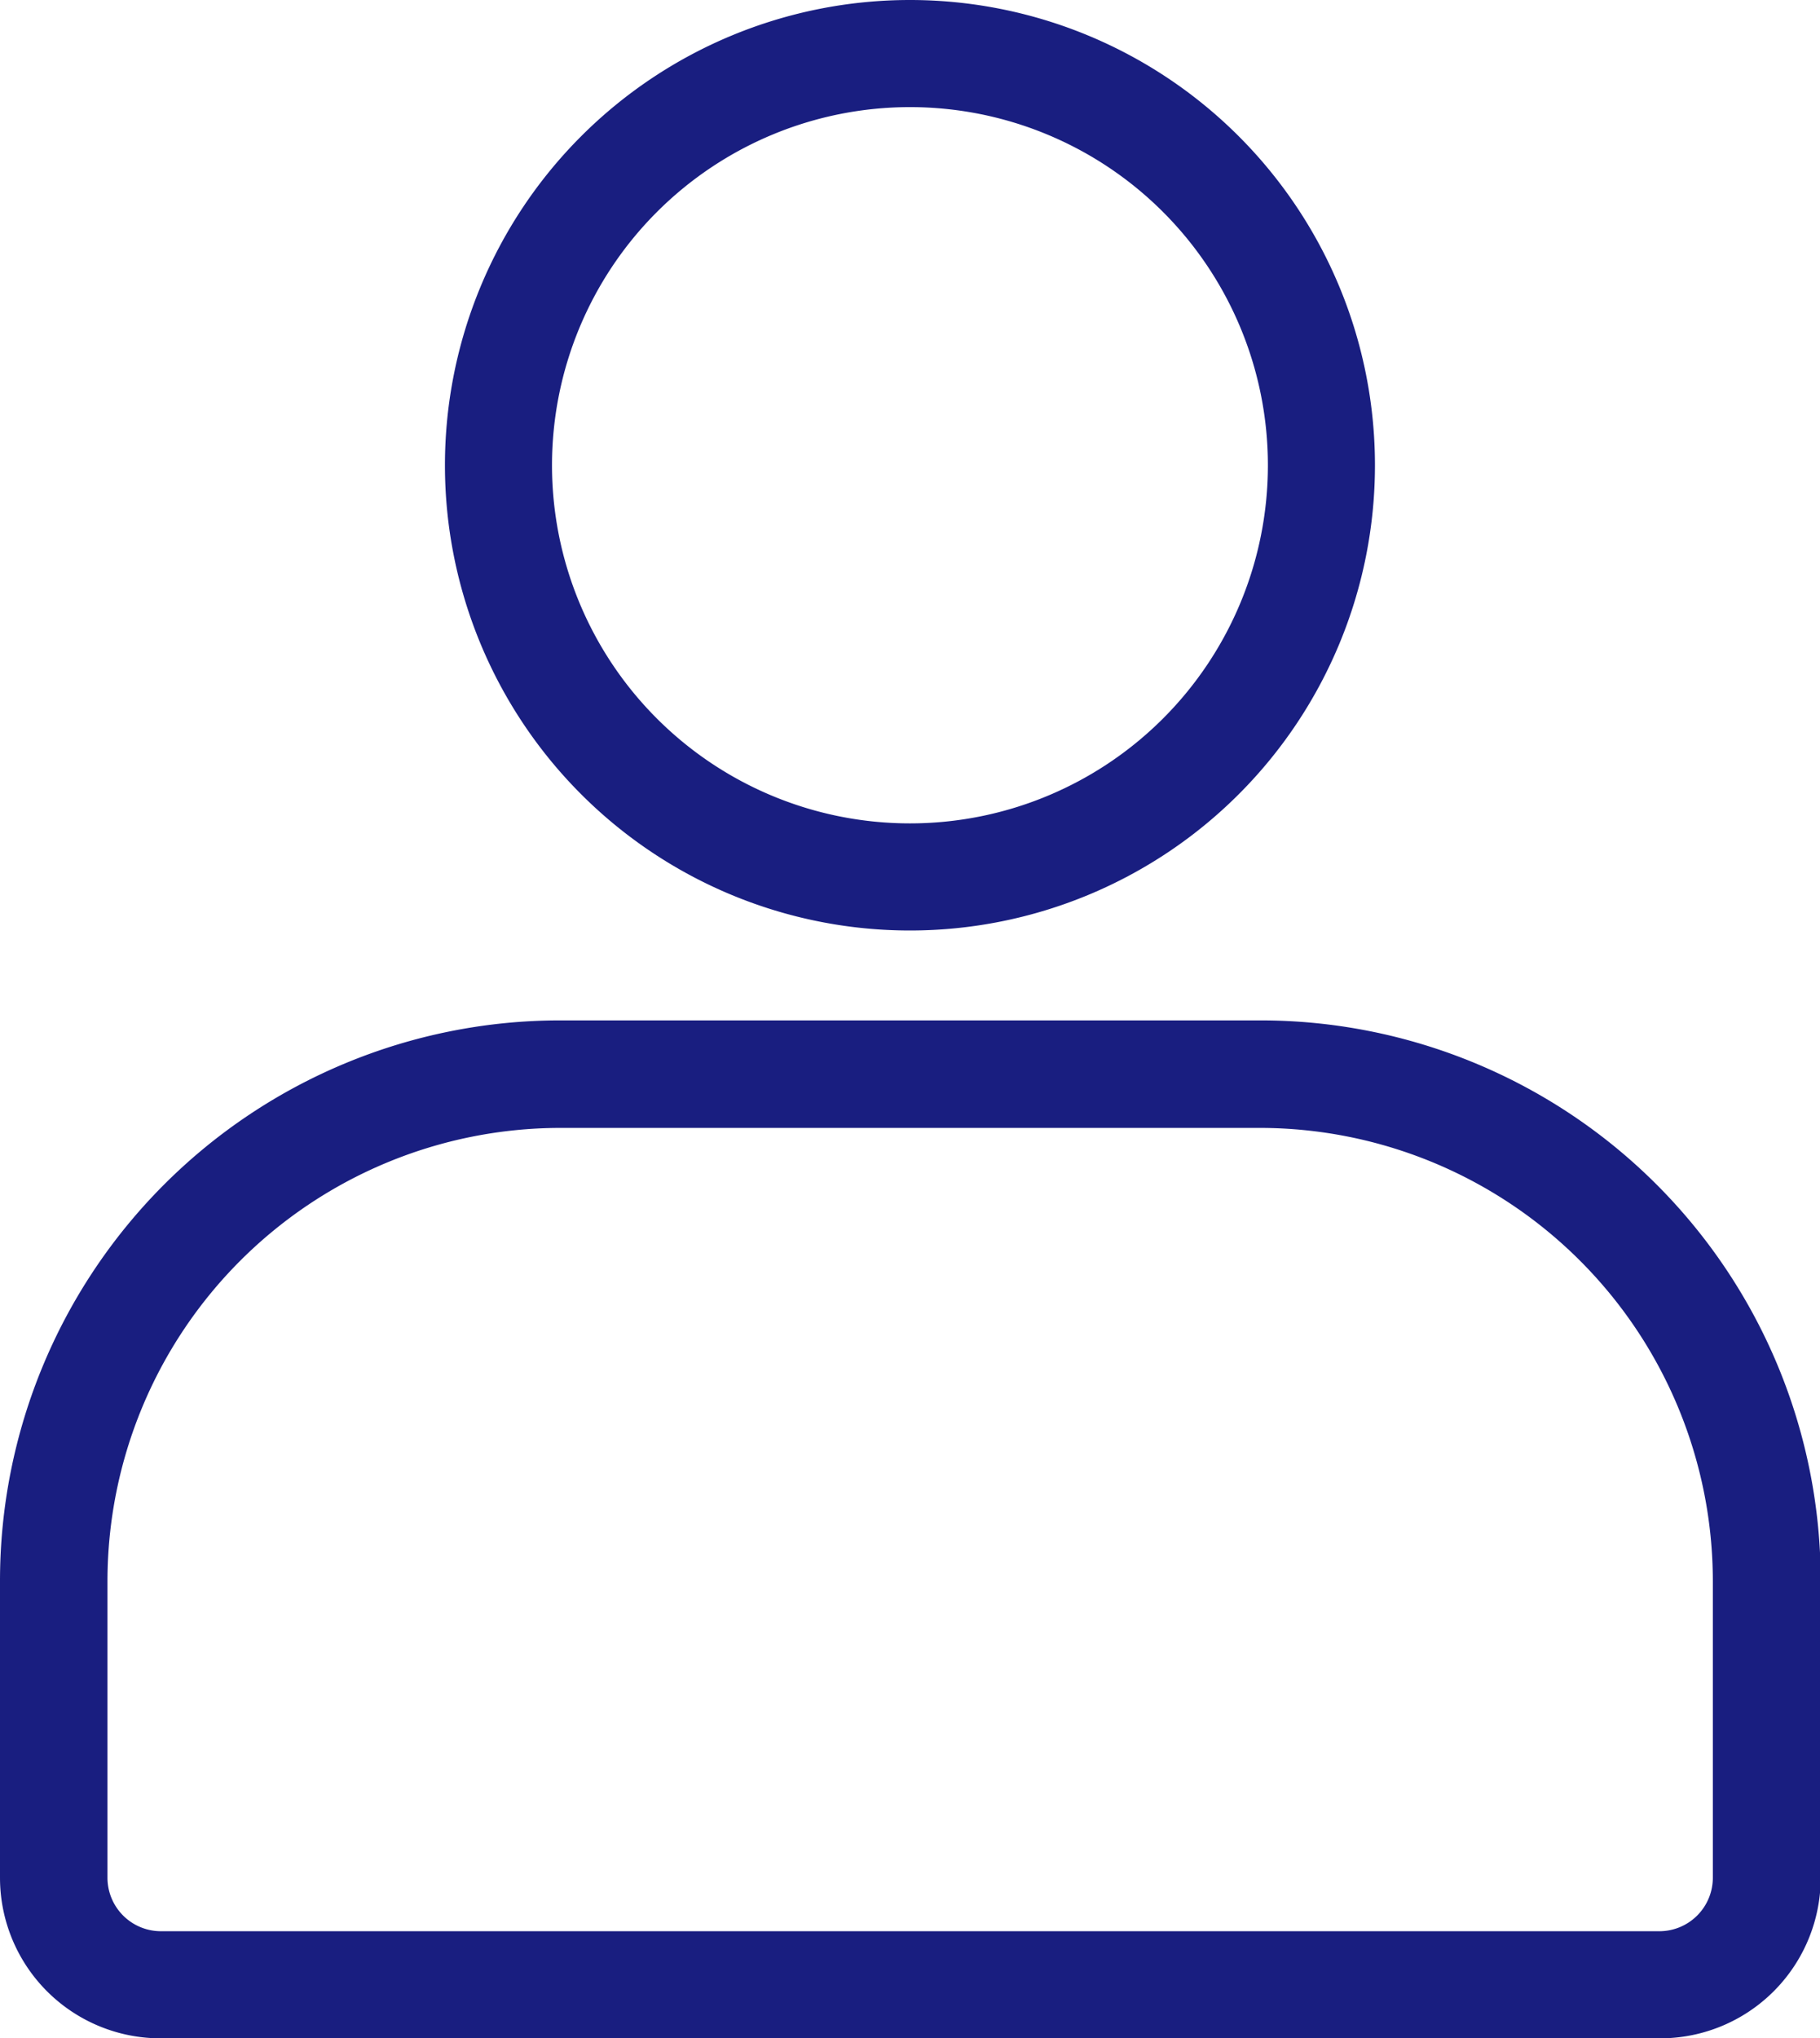 <svg xmlns="http://www.w3.org/2000/svg" width="17.867" height="20" viewBox="0 0 17.867 20"><defs><style>.a{fill:#191e80;}</style></defs><g transform="translate(-357 -574.025)"><g transform="translate(361.368 574.025)"><path class="a" d="M62.877,169.051a3.514,3.514,0,1,1-3.514,3.514,3.515,3.515,0,0,1,3.514-3.514m0-1.051a4.565,4.565,0,1,0,4.565,4.565A4.565,4.565,0,0,0,62.877,168Z" transform="translate(-58.312 -168)"/></g><g transform="translate(357 584.041)"><path class="a" d="M66.29,199.047H51.576A1.576,1.576,0,0,1,50,197.471v-2.912a5.5,5.5,0,0,1,5.5-5.5h6.874a5.5,5.5,0,0,1,5.5,5.5v2.912A1.576,1.576,0,0,1,66.29,199.047ZM55.5,190.114a4.45,4.45,0,0,0-4.445,4.445v2.912a.525.525,0,0,0,.525.525H66.29a.525.525,0,0,0,.525-.525v-2.912a4.45,4.45,0,0,0-4.445-4.445Z" transform="translate(-50 -189.063)"/></g></g></svg>